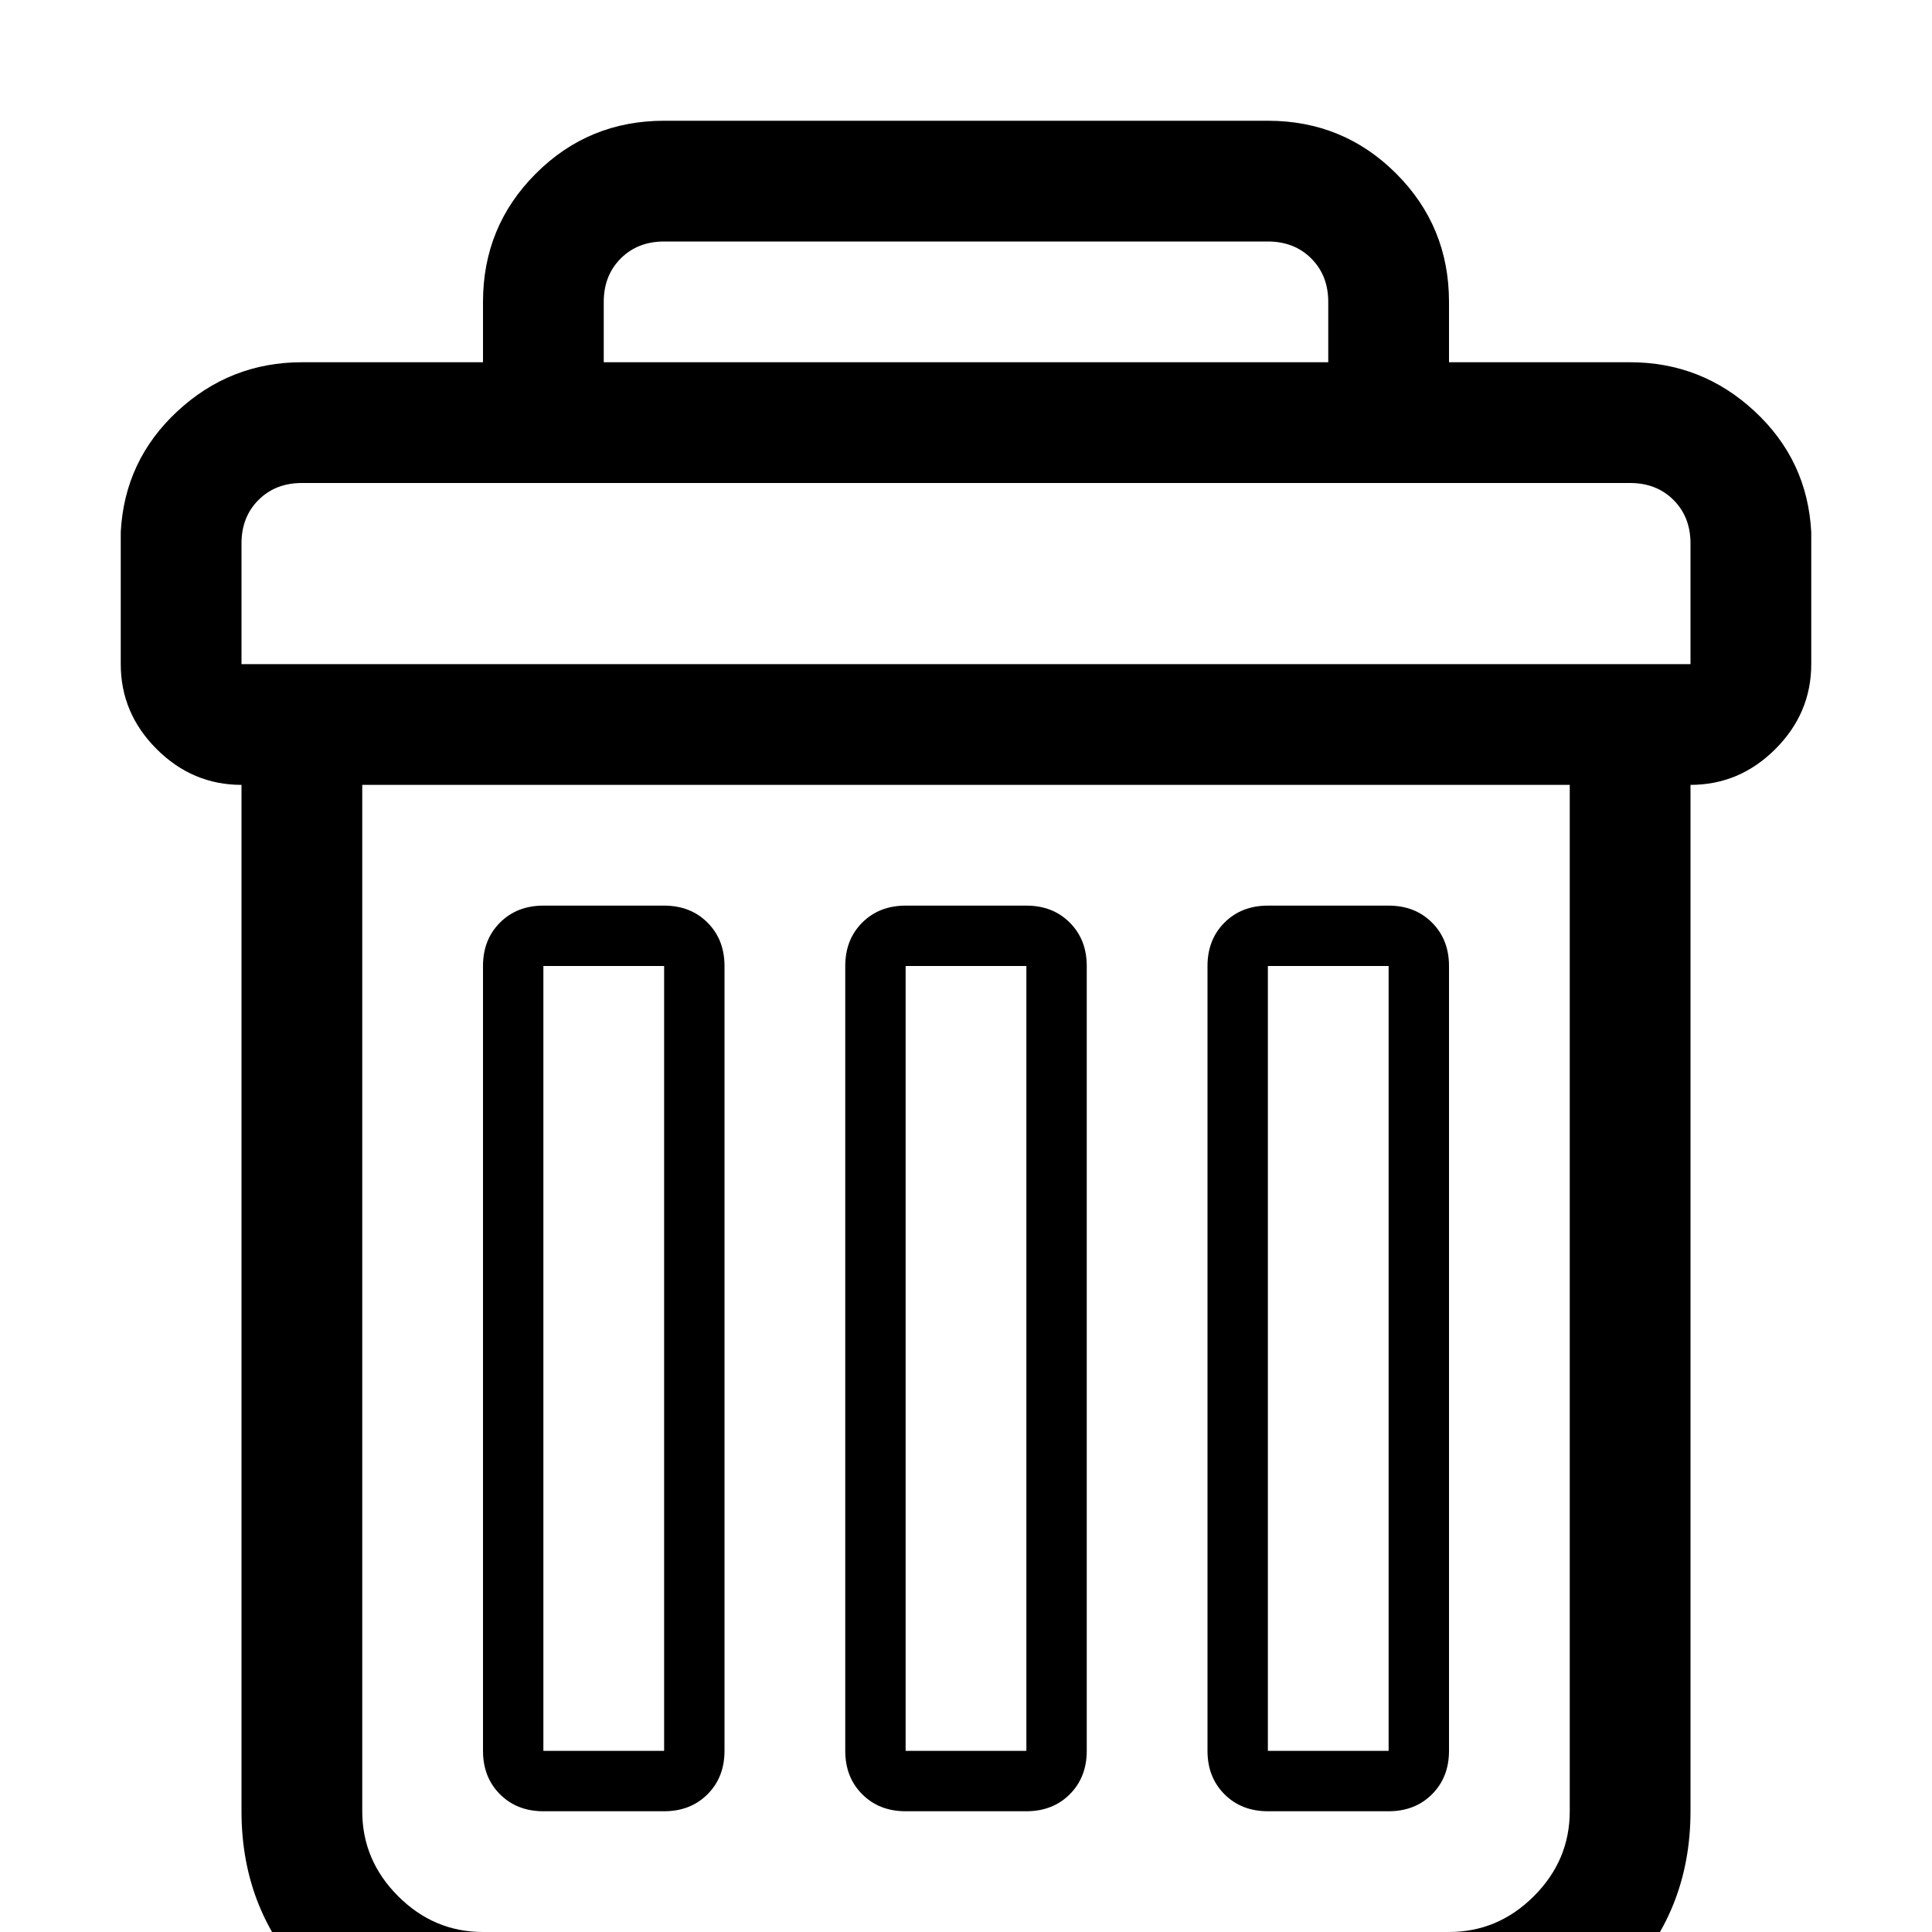 <?xml version="1.0" standalone="no"?>
<!DOCTYPE svg PUBLIC "-//W3C//DTD SVG 1.1//EN" "http://www.w3.org/Graphics/SVG/1.1/DTD/svg11.dtd" >
<svg viewBox="0 -32 512 512">
  <g transform="matrix(1 0 0 -1 0 480)">
   <path fill="currentColor"
d="M480 371q-1 19 -15 32t-33 13h-48v16q0 20 -14 34t-34 14h-160q-20 0 -34 -14t-14 -34v-16h-48q-19 0 -33 -13t-15 -32v-19v-16q0 -13 9.5 -22.5t22.5 -9.5v-272q0 -27 18.5 -45.5t45.5 -18.5h256q27 0 45.5 18.5t18.5 45.5v272q13 0 22.5 9.5t9.5 22.5v16v19zM160 432
q0 7 4.5 11.5t11.5 4.5h160q7 0 11.5 -4.5t4.5 -11.5v-16h-192v16zM416 32q0 -13 -9.5 -22.5t-22.5 -9.5h-256q-13 0 -22.5 9.5t-9.5 22.5v272h320v-272zM448 352v-16h-384v16v16q0 7 4.5 11.5t11.5 4.5h352q7 0 11.5 -4.5t4.5 -11.5v-16zM144 32h32q7 0 11.5 4.5t4.5 11.5
v208q0 7 -4.5 11.5t-11.5 4.5h-32q-7 0 -11.5 -4.5t-4.5 -11.5v-208q0 -7 4.5 -11.5t11.5 -4.5zM144 256h32v-208h-32v208zM240 32h32q7 0 11.5 4.5t4.5 11.5v208q0 7 -4.5 11.5t-11.5 4.5h-32q-7 0 -11.5 -4.5t-4.5 -11.5v-208q0 -7 4.5 -11.5t11.5 -4.5zM240 256h32v-208
h-32v208zM336 32h32q7 0 11.5 4.5t4.5 11.5v208q0 7 -4.5 11.5t-11.5 4.5h-32q-7 0 -11.5 -4.5t-4.5 -11.5v-208q0 -7 4.5 -11.5t11.5 -4.5zM336 256h32v-208h-32v208z" />
  </g>

</svg>
